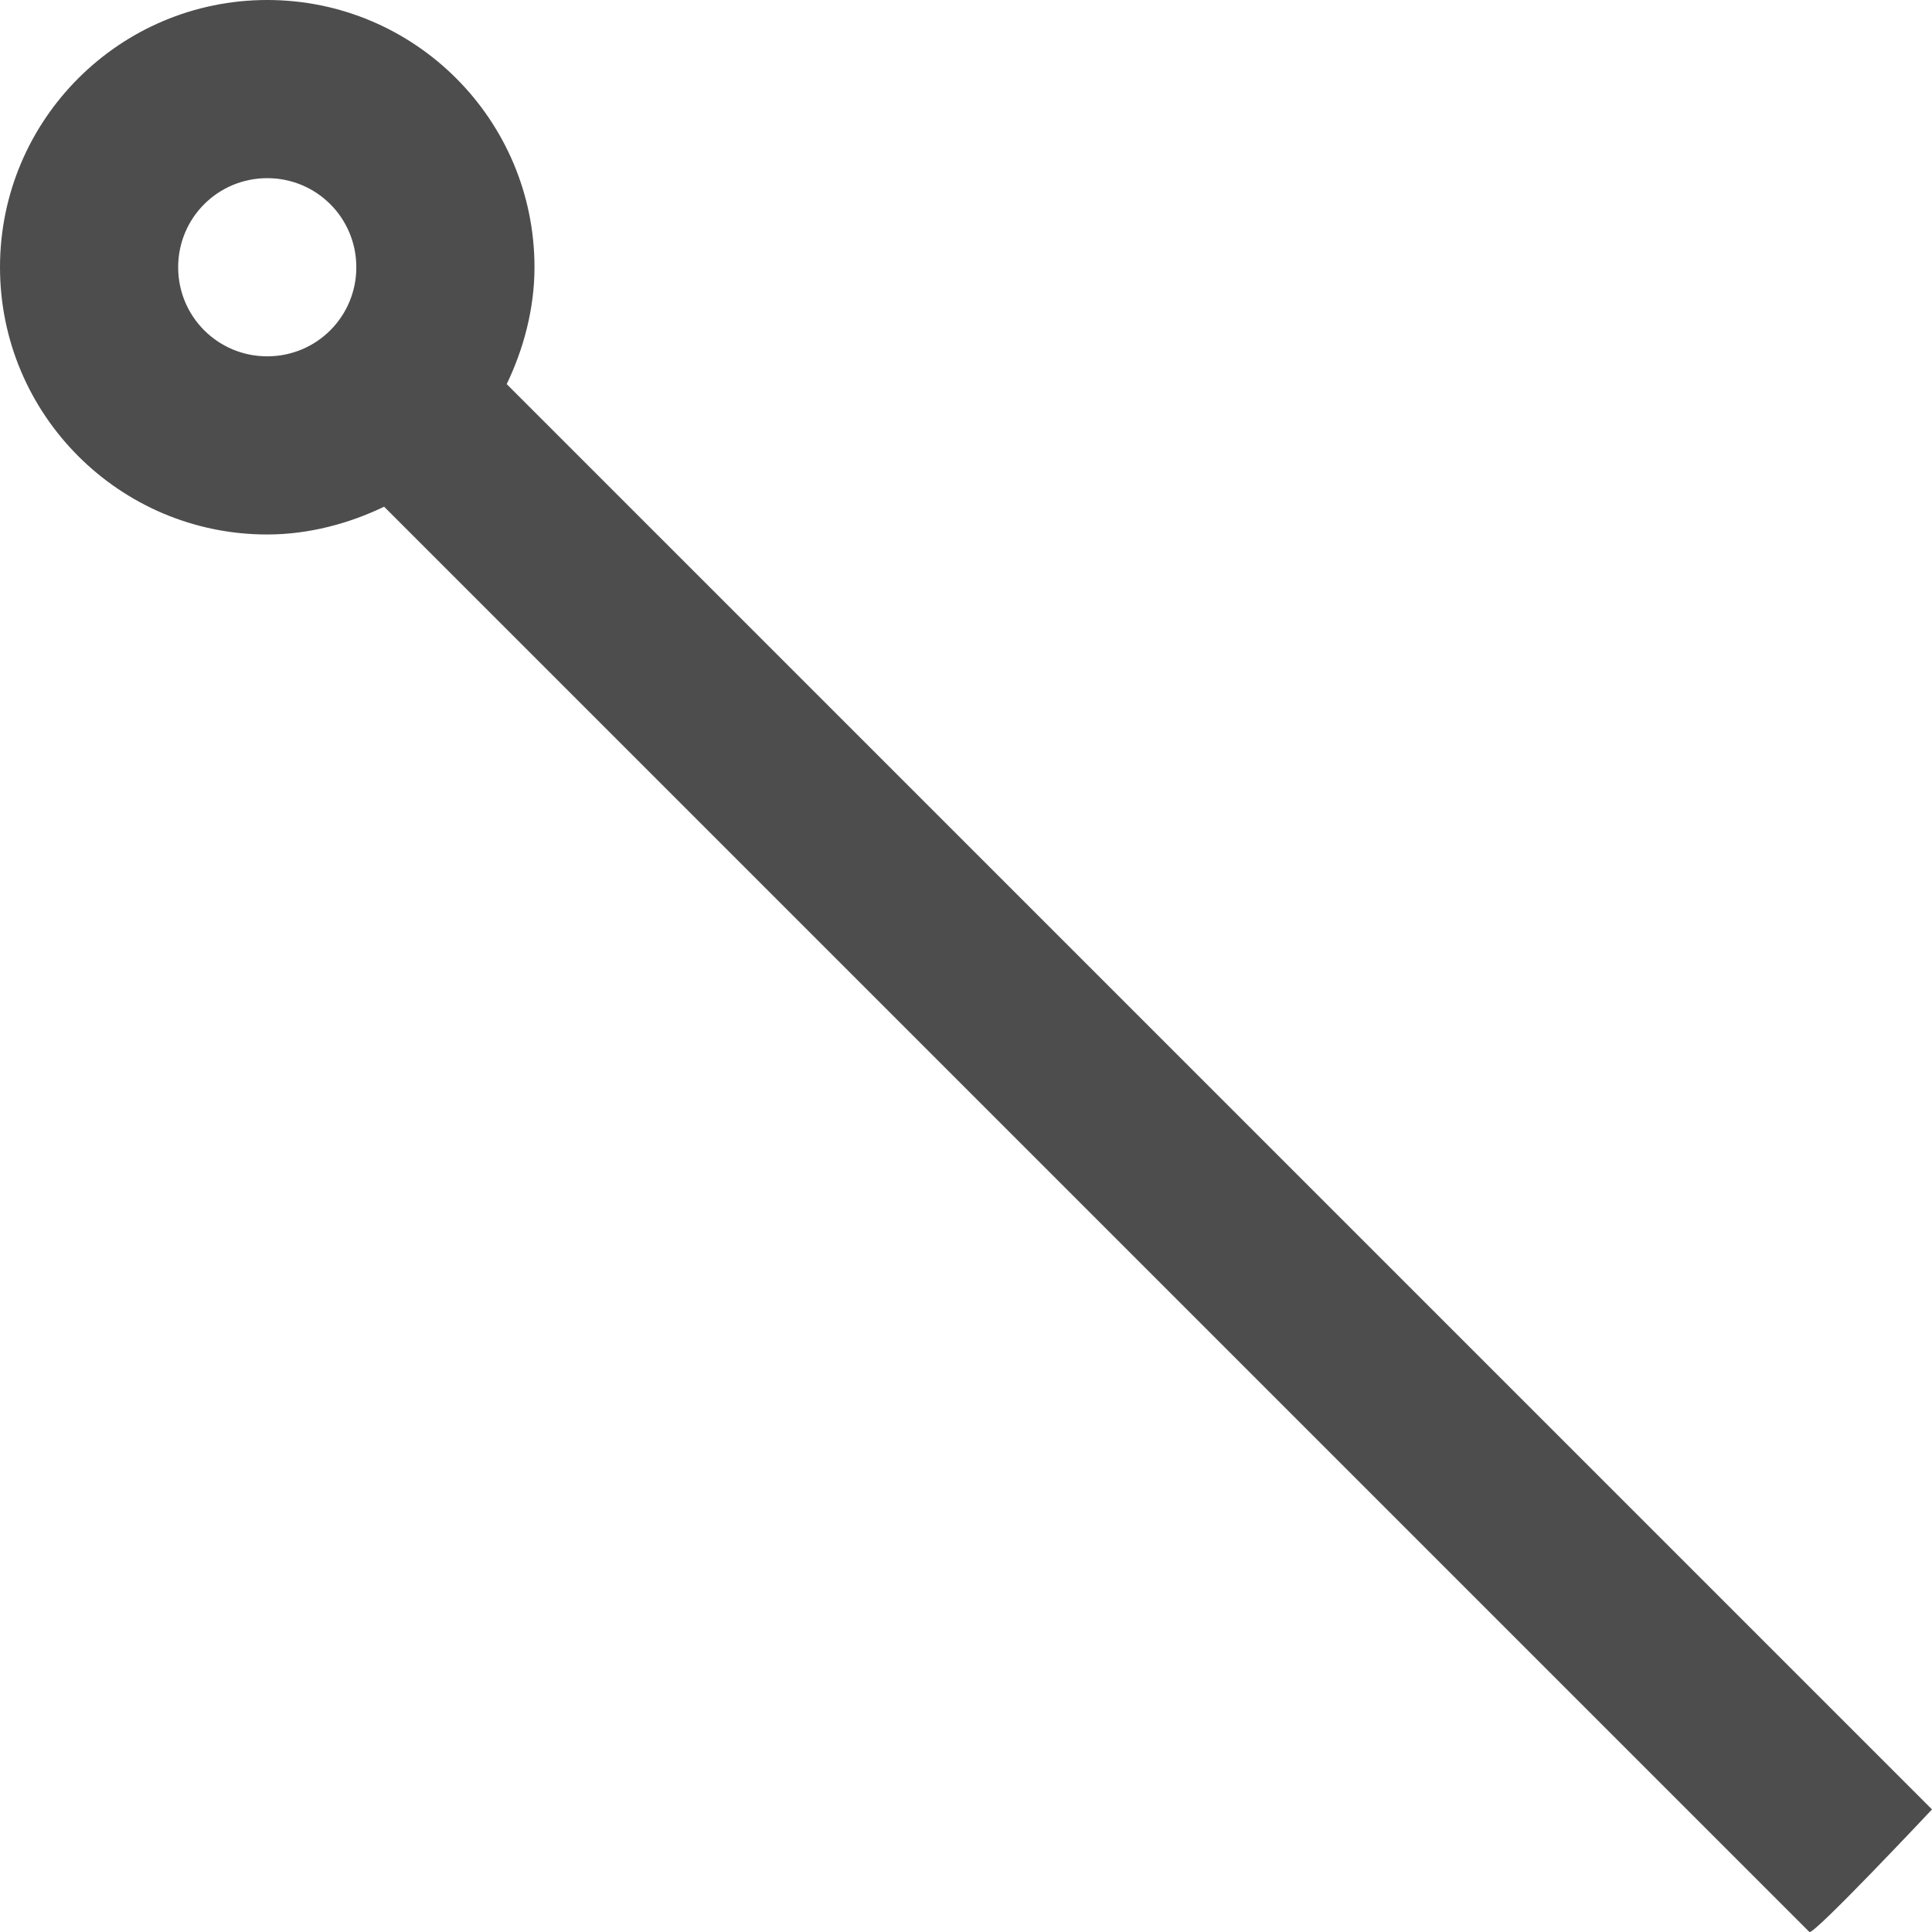 <?xml version="1.0" encoding="UTF-8"?>
<svg xmlns="http://www.w3.org/2000/svg" xmlns:xlink="http://www.w3.org/1999/xlink" width="10.844pt" height="10.844pt" viewBox="0 0 10.844 10.844" version="1.1">
<g id="surface1">
<path style=" stroke:none;fill-rule:nonzero;fill:rgb(30.196%,30.196%,30.196%);fill-opacity:1;" d="M 1.5 0 C 0.672 0 0 0.672 0 1.5 C 0 2.328 0.672 3 1.5 3 C 1.734 3 1.961 2.938 2.156 2.844 L 10.156 10.844 C 10.18 10.863 10.844 10.156 10.844 10.156 L 2.844 2.156 C 2.938 1.961 3 1.734 3 1.5 C 3 0.672 2.328 0 1.5 0 Z M 1.5 1 C 1.777 1 2 1.223 2 1.5 C 2 1.777 1.777 2 1.5 2 C 1.223 2 1 1.777 1 1.5 C 1 1.223 1.223 1 1.5 1 Z M 1.5 1 "/>
</g>
</svg>
